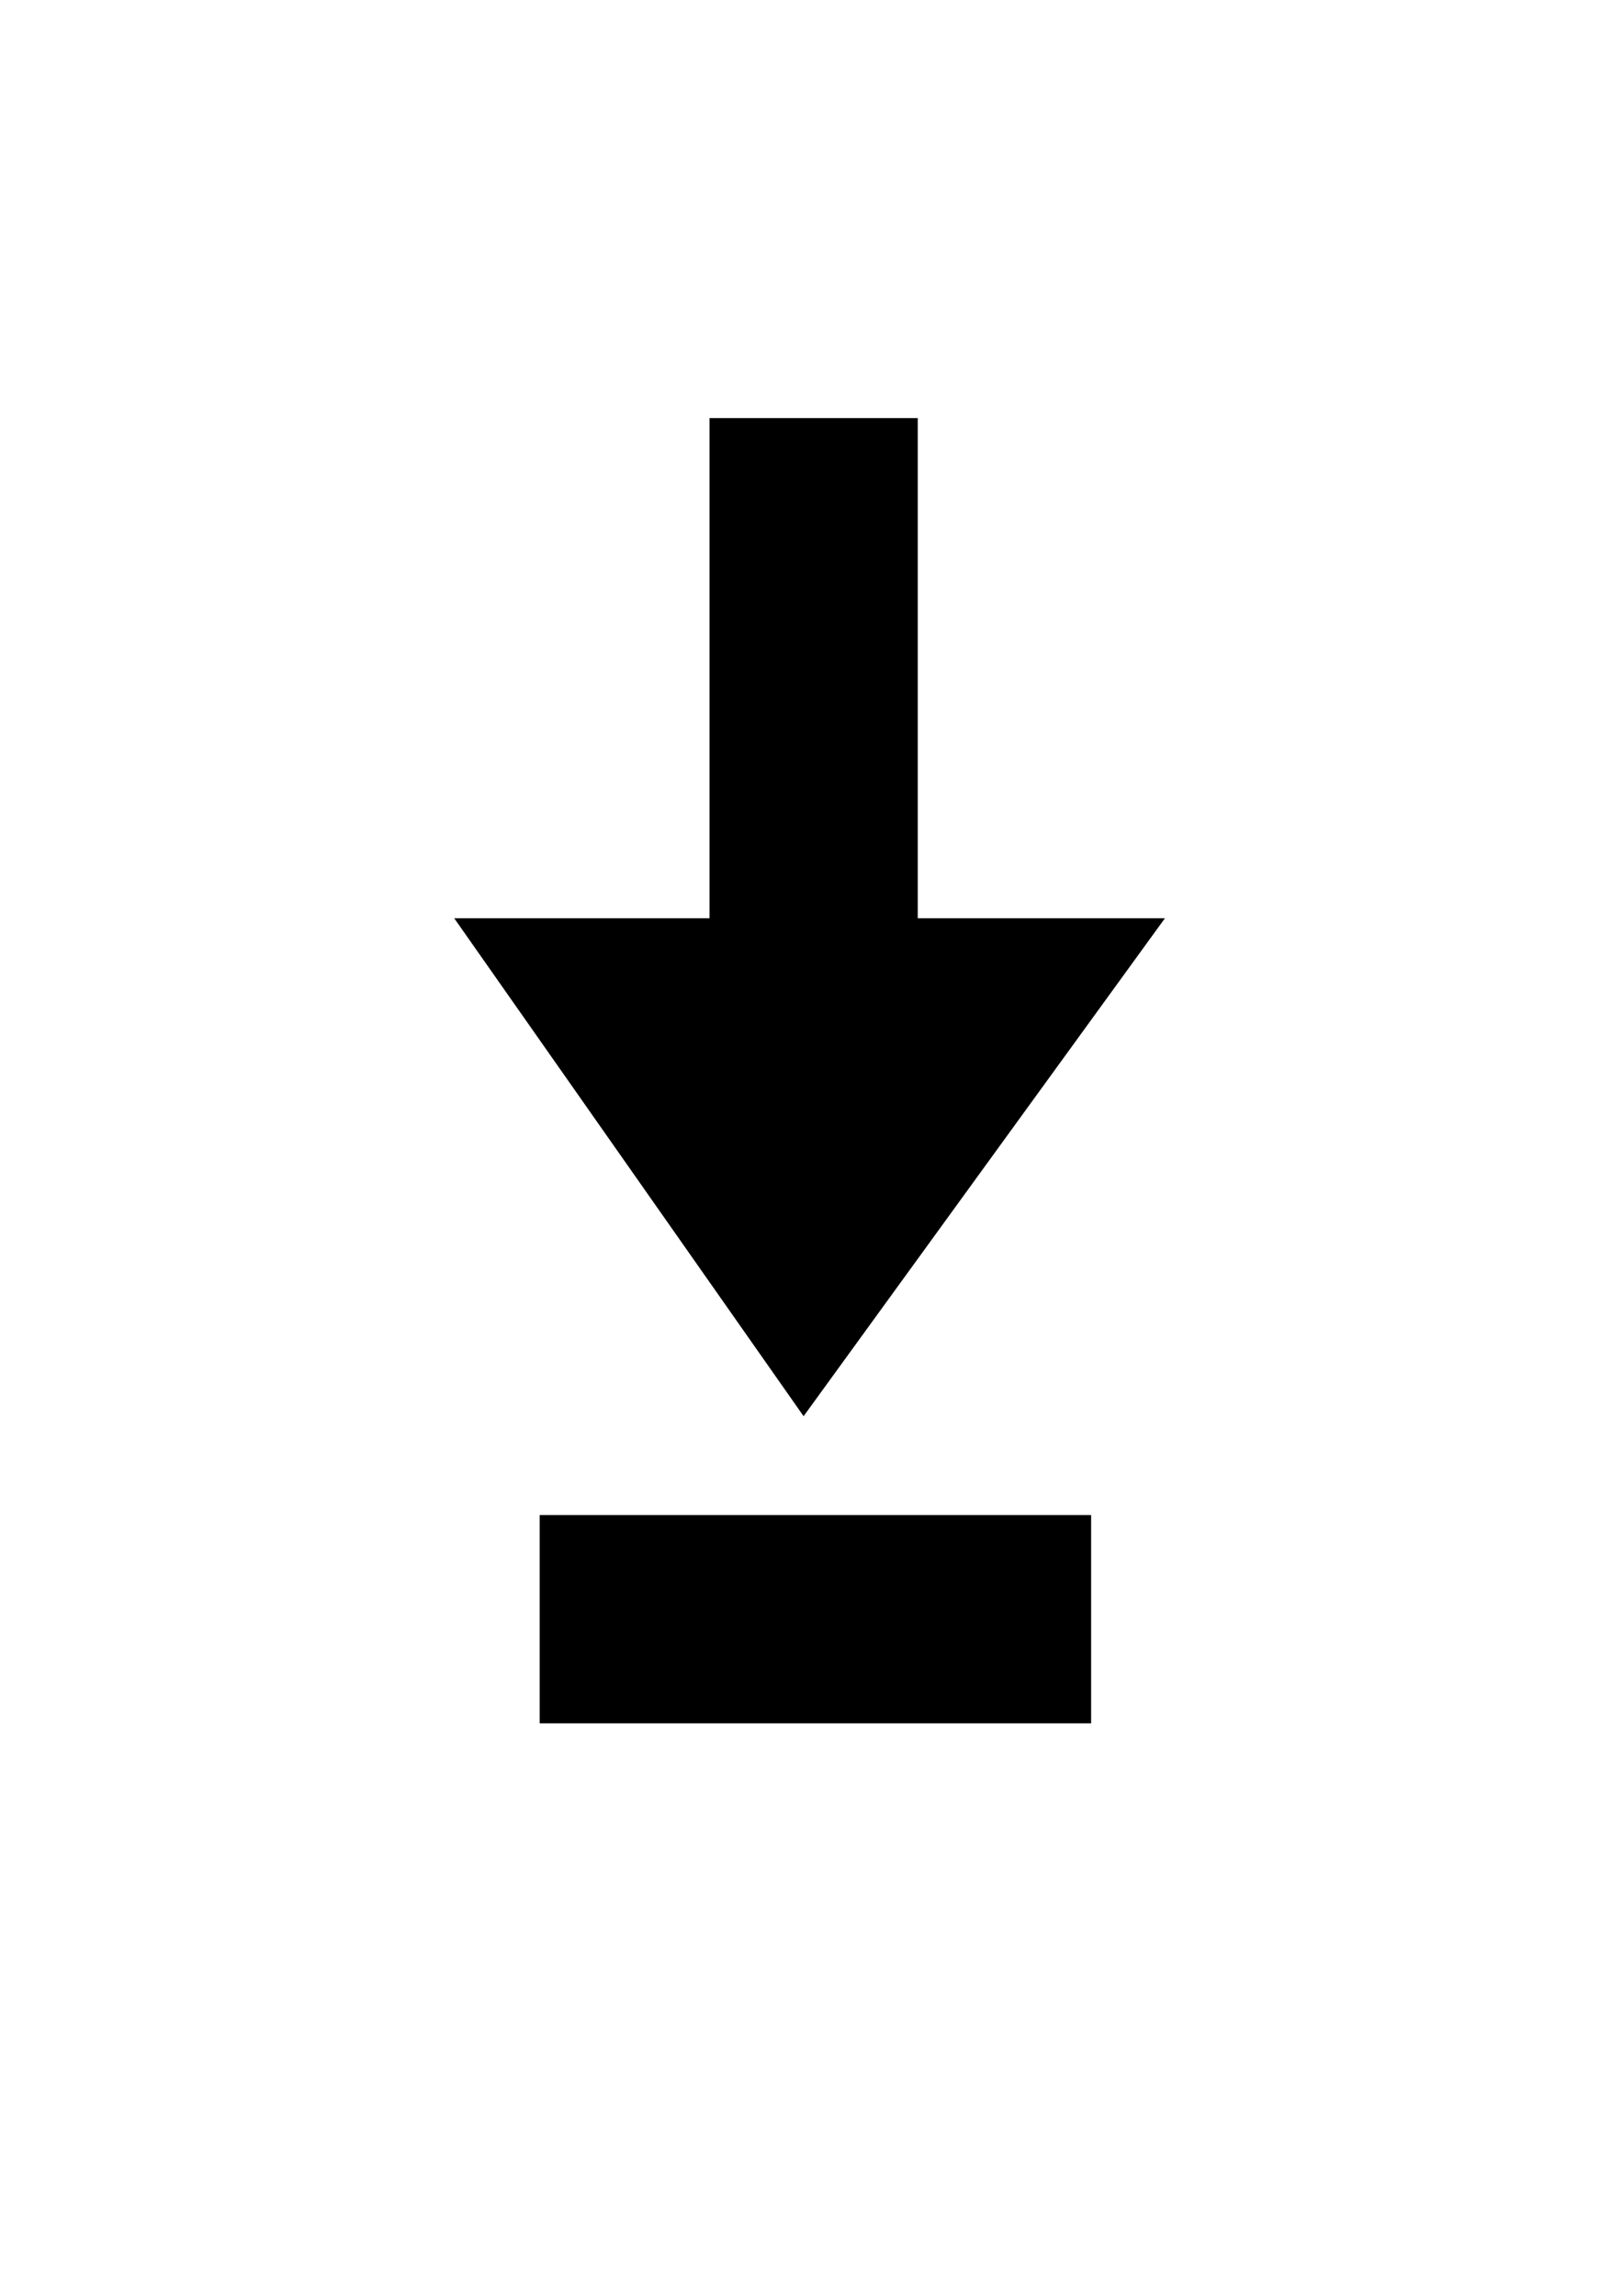<?xml version="1.0" encoding="utf-8"?>
<!-- Generator: Adobe Illustrator 21.0.0, SVG Export Plug-In . SVG Version: 6.00 Build 0)  -->
<svg version="1.1" id="Calque_1" xmlns="http://www.w3.org/2000/svg" xmlns:xlink="http://www.w3.org/1999/xlink" x="0px" y="0px"
	 viewBox="0 0 420.9 595.3" style="enable-background:new 0 0 420.9 595.3;" xml:space="preserve">
<polygon points="208.4,367.2 117.8,238.1 302.1,238.1 "/>
<rect x="184" y="108.4" width="54" height="143"/>
<rect x="184.5" y="348.4" transform="matrix(4.486817e-11 -1 1 4.486817e-11 -208.438 631.338)" width="54" height="143"/>
</svg>
